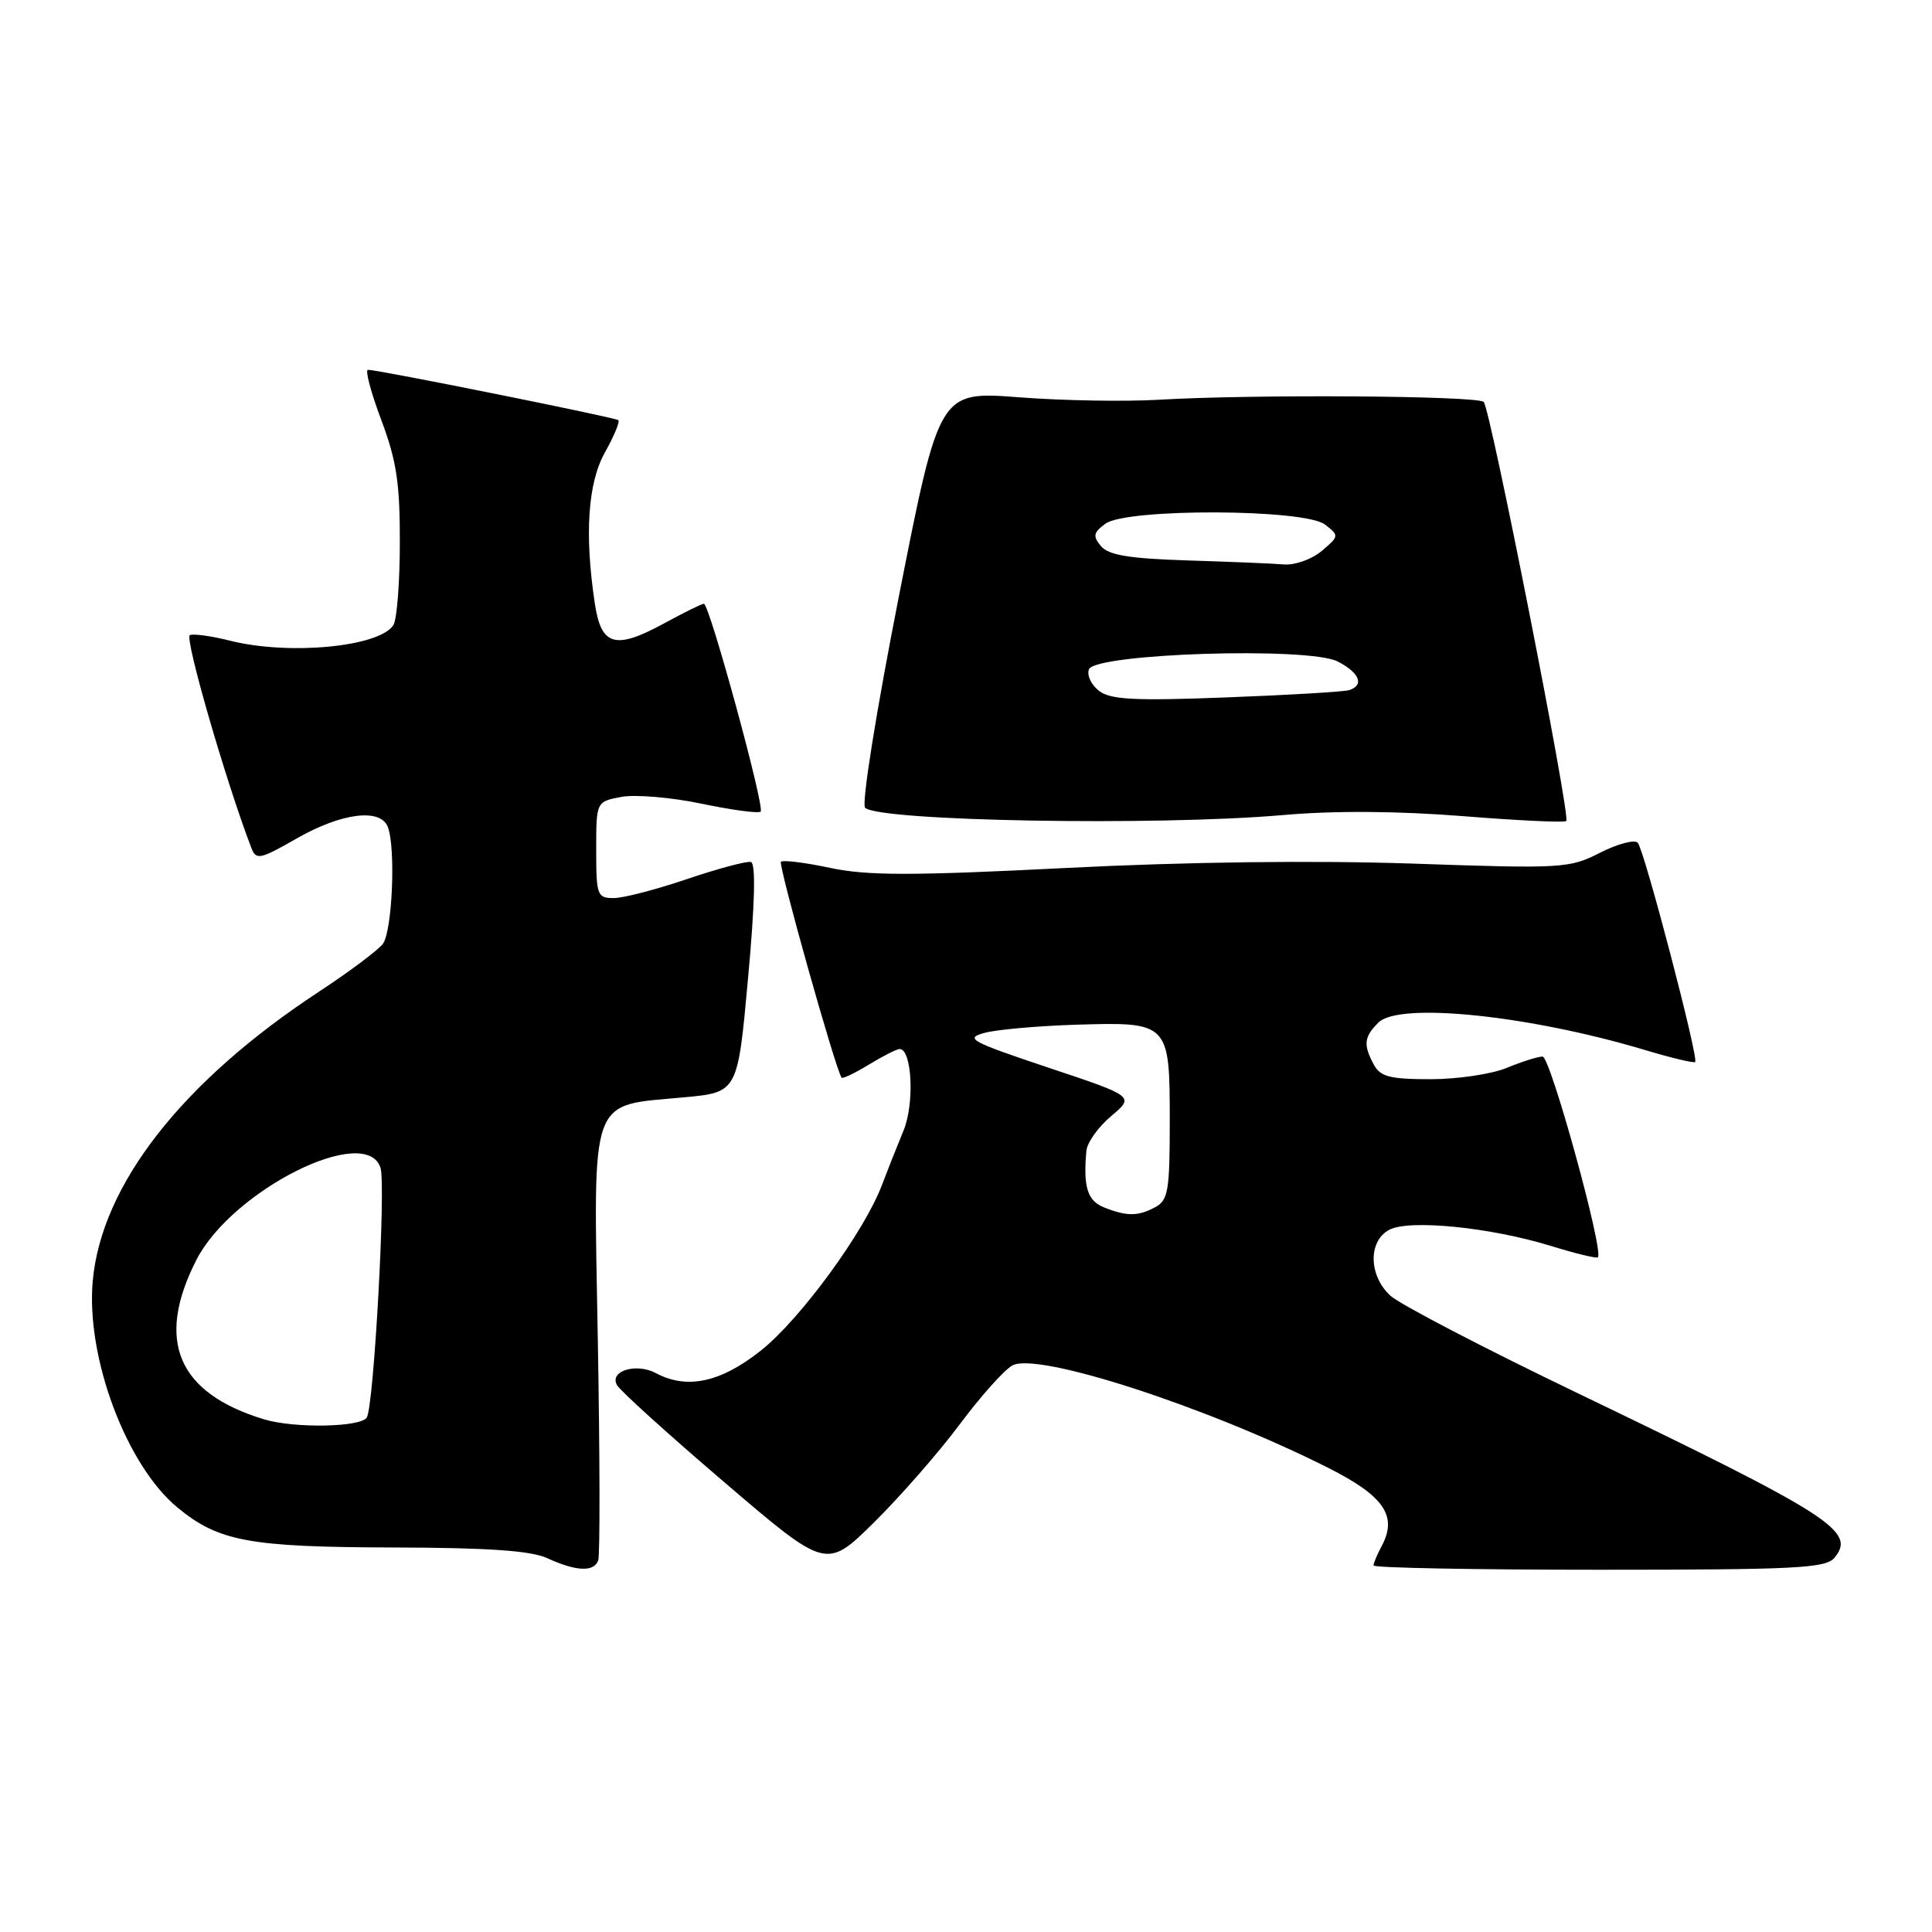 <?xml version="1.0" encoding="UTF-8" standalone="no"?>
<!DOCTYPE svg PUBLIC "-//W3C//DTD SVG 1.1//EN" "http://www.w3.org/Graphics/SVG/1.1/DTD/svg11.dtd" >
<svg xmlns="http://www.w3.org/2000/svg" xmlns:xlink="http://www.w3.org/1999/xlink" version="1.1" viewBox="0 0 256 256">
 <g >
 <path fill="currentColor"
d=" M 79.27 206.75 C 79.51 206.06 79.49 192.84 79.21 177.37 C 78.63 144.71 77.96 146.58 90.66 145.40 C 97.75 144.74 97.75 144.74 99.12 129.62 C 100.03 119.71 100.16 114.41 99.50 114.22 C 98.95 114.07 95.16 115.09 91.07 116.47 C 86.99 117.86 82.60 119.00 81.32 119.00 C 79.13 119.00 79.00 118.63 79.00 112.61 C 79.00 106.22 79.00 106.22 82.35 105.59 C 84.19 105.25 88.99 105.66 93.00 106.50 C 97.01 107.34 100.52 107.81 100.79 107.54 C 101.37 106.96 94.00 80.00 93.27 80.00 C 92.99 80.00 90.62 81.17 88.00 82.60 C 81.51 86.13 79.67 85.60 78.82 79.99 C 77.43 70.76 77.89 63.97 80.18 59.90 C 81.38 57.77 82.16 55.86 81.93 55.67 C 81.49 55.31 50.12 49.00 48.76 49.00 C 48.35 49.00 49.14 51.98 50.51 55.62 C 52.54 61.02 53.00 64.02 52.98 71.87 C 52.98 77.17 52.59 82.10 52.13 82.82 C 50.30 85.72 38.32 86.86 30.50 84.90 C 28.09 84.29 25.69 83.95 25.16 84.15 C 24.40 84.43 29.92 103.53 33.31 112.37 C 33.94 114.00 34.46 113.88 39.37 111.07 C 45.27 107.70 50.43 107.06 51.39 109.58 C 52.46 112.37 51.98 123.44 50.72 125.08 C 50.05 125.94 46.22 128.81 42.21 131.44 C 24.12 143.33 13.45 156.99 12.29 169.72 C 11.37 179.83 16.73 194.16 23.52 199.76 C 28.97 204.25 33.02 205.00 52.12 205.05 C 64.65 205.08 70.34 205.47 72.50 206.46 C 76.35 208.23 78.72 208.33 79.27 206.75 Z  M 127.18 188.72 C 129.95 185.00 133.10 181.48 134.16 180.92 C 137.50 179.12 159.92 186.40 176.00 194.50 C 183.39 198.22 185.21 200.88 183.09 204.84 C 182.49 205.96 182.00 207.12 182.00 207.43 C 182.00 207.75 195.44 208.00 211.88 208.00 C 237.92 208.00 241.92 207.80 243.07 206.42 C 245.99 202.90 242.77 200.83 209.00 184.58 C 196.62 178.63 185.49 172.83 184.25 171.70 C 181.35 169.06 181.26 164.47 184.07 162.96 C 186.71 161.55 197.42 162.61 205.46 165.08 C 208.73 166.09 211.56 166.78 211.73 166.60 C 212.54 165.79 205.43 140.00 204.40 140.00 C 203.77 140.00 201.63 140.68 199.65 141.50 C 197.68 142.32 193.14 143.00 189.57 143.00 C 184.17 143.00 182.90 142.67 182.04 141.07 C 180.62 138.42 180.73 137.41 182.65 135.49 C 185.39 132.76 202.53 134.52 217.90 139.11 C 221.42 140.17 224.44 140.89 224.62 140.72 C 225.11 140.23 217.87 112.60 217.01 111.67 C 216.59 111.21 214.34 111.81 212.02 112.99 C 207.96 115.06 207.05 115.12 187.15 114.43 C 174.07 113.99 157.24 114.20 141.27 115.01 C 120.75 116.05 114.92 116.04 110.00 115.00 C 106.67 114.29 103.74 113.93 103.48 114.19 C 103.09 114.58 110.76 141.88 111.52 142.80 C 111.66 142.97 113.29 142.19 115.14 141.06 C 116.99 139.93 118.82 139.01 119.20 139.00 C 120.85 138.99 121.20 146.25 119.72 149.81 C 118.88 151.84 117.60 155.07 116.87 157.00 C 114.54 163.19 106.08 174.77 100.84 178.94 C 95.50 183.19 91.02 184.15 86.90 181.94 C 84.30 180.56 80.71 181.66 81.75 183.53 C 82.18 184.29 88.60 190.10 96.01 196.43 C 109.49 207.96 109.49 207.96 115.81 201.73 C 119.28 198.30 124.40 192.45 127.18 188.72 Z  M 170.00 108.00 C 176.81 107.40 185.17 107.46 193.81 108.14 C 201.14 108.73 207.31 109.02 207.54 108.79 C 208.14 108.20 197.48 54.15 196.60 53.26 C 195.77 52.43 165.98 52.23 153.50 52.97 C 149.10 53.23 140.76 53.09 134.98 52.64 C 124.46 51.84 124.46 51.84 119.11 79.00 C 116.09 94.33 114.14 106.54 114.63 107.03 C 116.43 108.81 153.27 109.46 170.00 108.00 Z  M 34.99 188.07 C 23.52 184.58 20.57 177.64 26.02 166.95 C 30.75 157.69 48.53 148.80 50.42 154.75 C 51.15 157.04 49.54 186.32 48.60 187.83 C 47.80 189.13 38.98 189.28 34.99 188.07 Z  M 146.25 159.97 C 144.09 159.10 143.52 157.25 143.95 152.50 C 144.05 151.40 145.53 149.32 147.23 147.89 C 150.34 145.28 150.34 145.28 138.92 141.47 C 128.58 138.01 127.78 137.58 130.46 136.86 C 132.09 136.42 137.53 135.94 142.55 135.78 C 154.92 135.40 155.00 135.48 155.00 148.59 C 155.00 157.79 154.79 159.04 153.07 159.96 C 150.78 161.19 149.29 161.19 146.25 159.97 Z  M 145.62 91.54 C 144.59 90.75 143.99 89.46 144.29 88.69 C 145.10 86.58 173.40 85.68 177.25 87.65 C 180.16 89.14 180.82 90.81 178.75 91.45 C 178.06 91.66 170.75 92.10 162.50 92.41 C 150.31 92.88 147.15 92.71 145.62 91.54 Z  M 157.34 74.26 C 149.61 74.01 146.88 73.56 145.88 72.36 C 144.78 71.04 144.88 70.56 146.48 69.39 C 149.29 67.34 172.87 67.42 175.56 69.50 C 177.46 70.97 177.46 71.04 175.14 73.00 C 173.84 74.10 171.59 74.91 170.14 74.79 C 168.69 74.67 162.93 74.43 157.34 74.26 Z "/>
</g>
</svg>